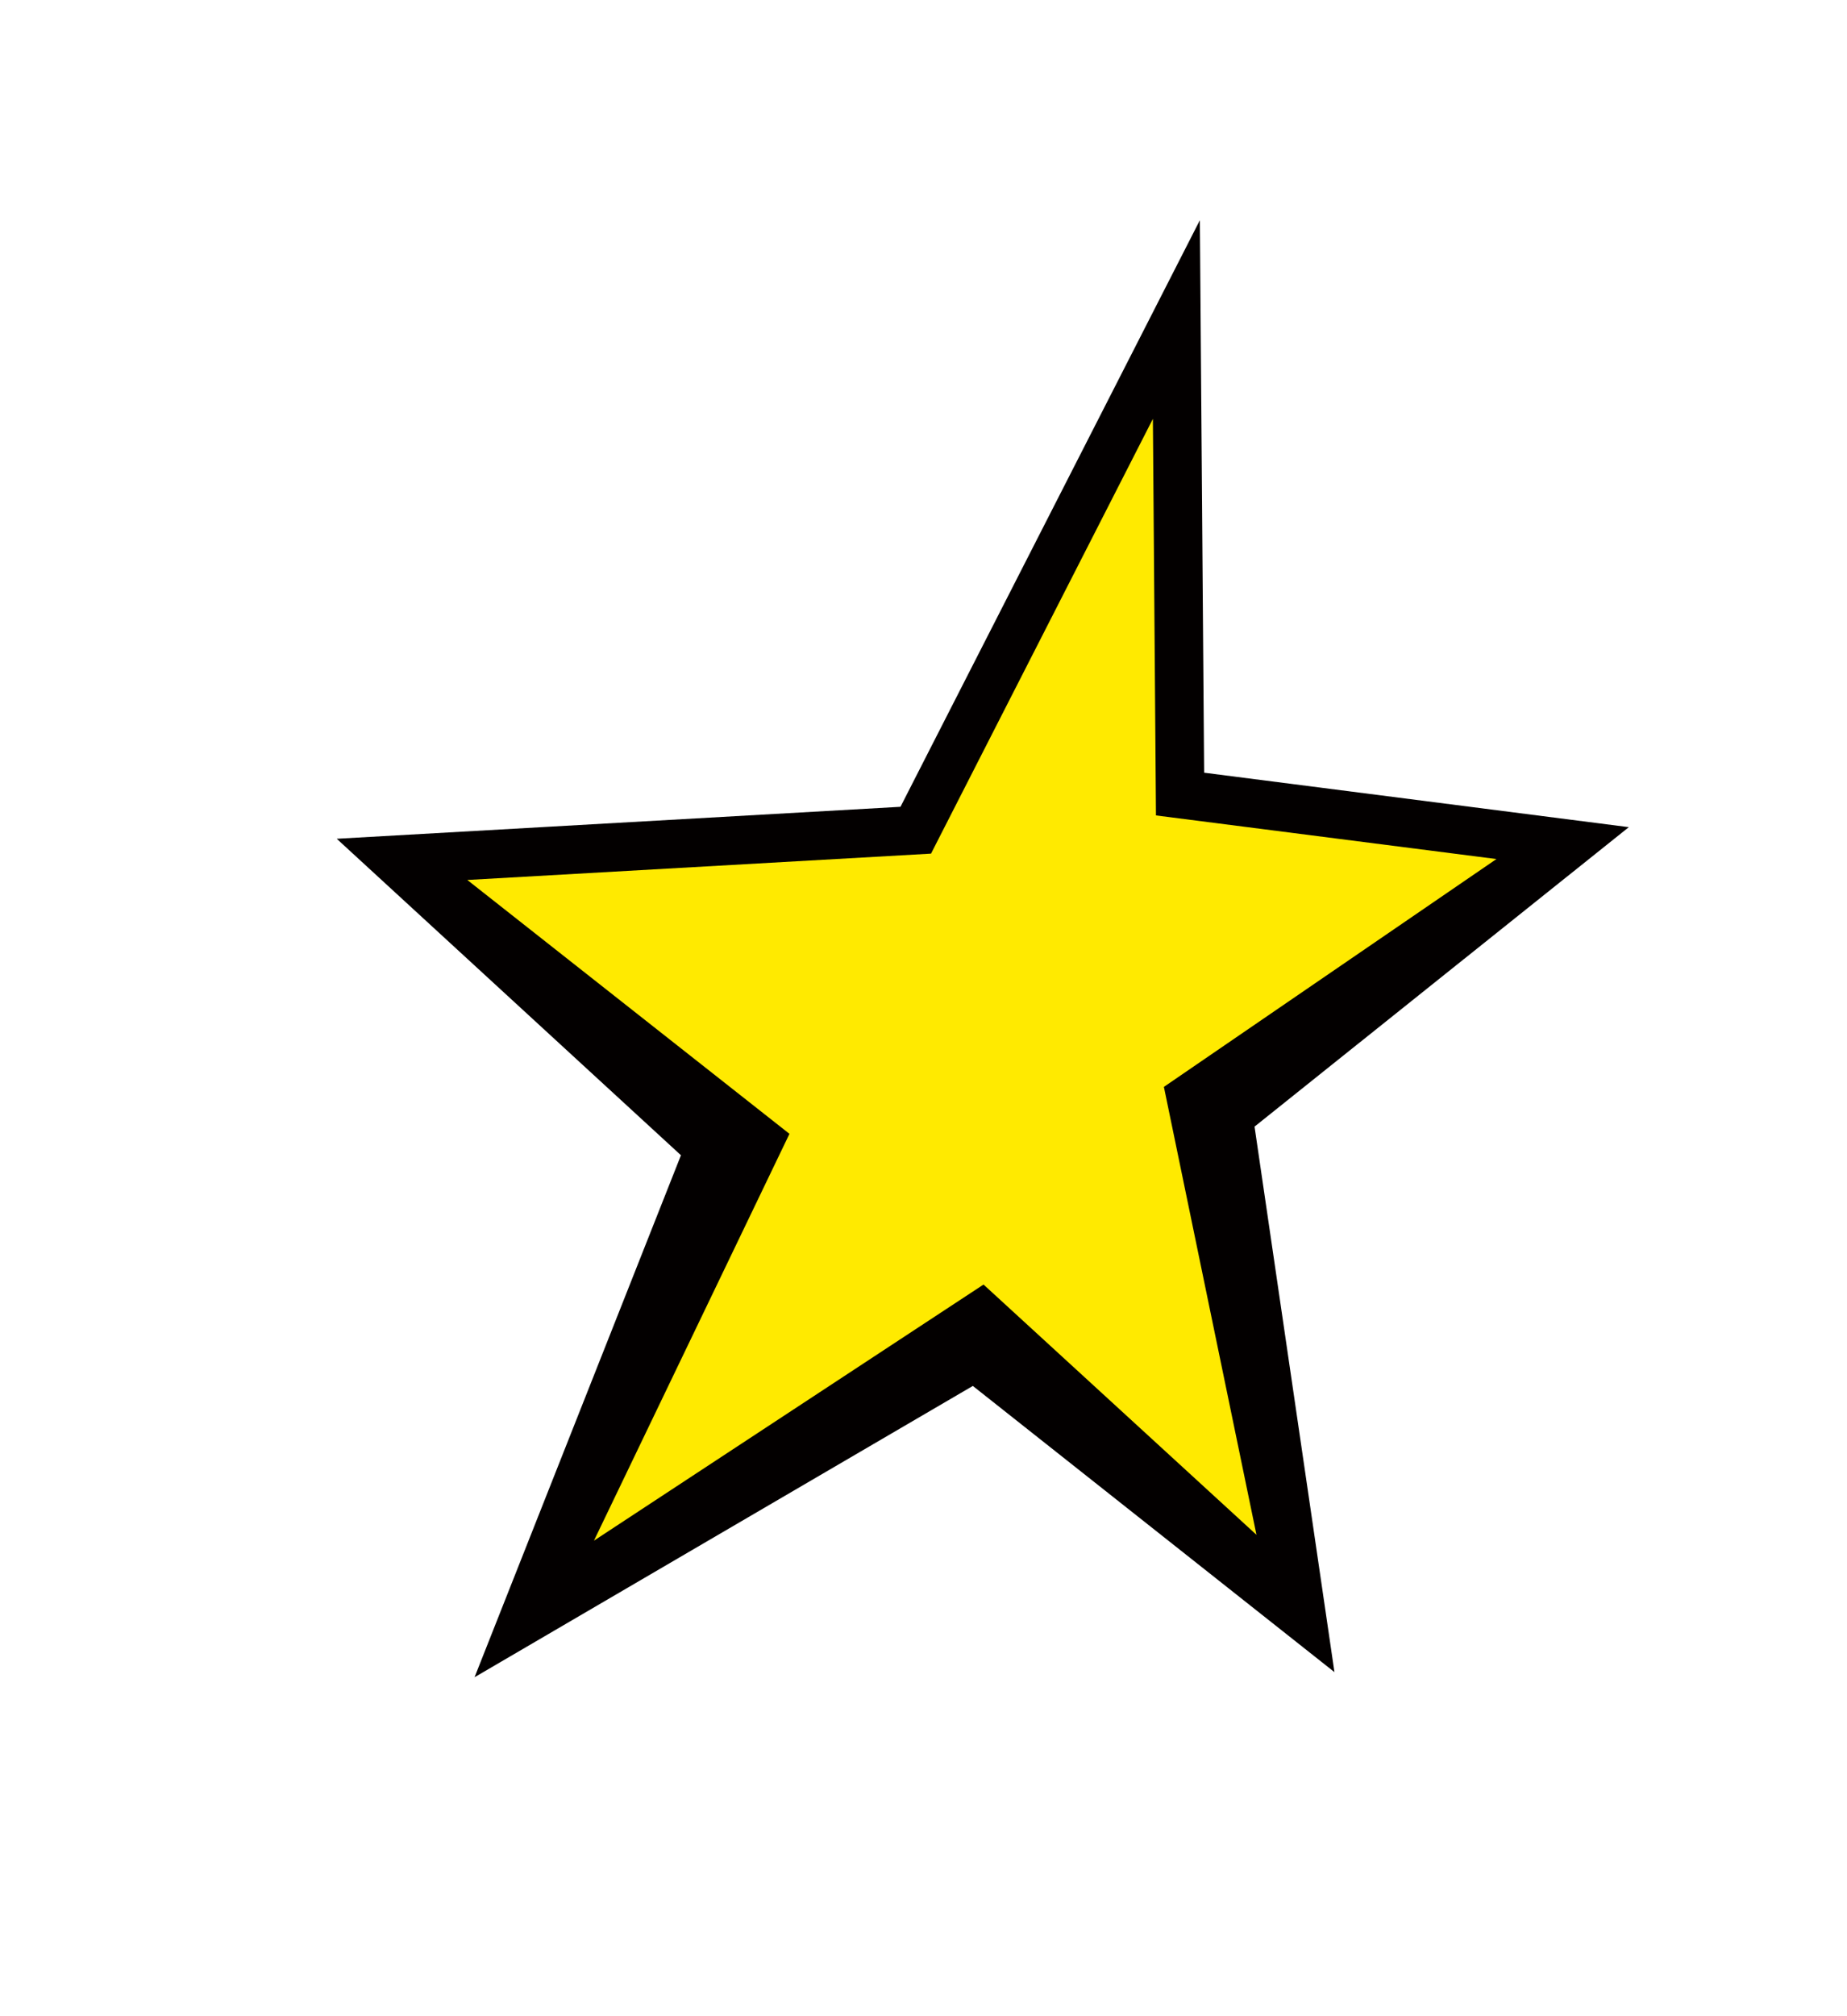 <svg xmlns="http://www.w3.org/2000/svg" width="119.281" height="130.133" viewBox="0 0 119.281 130.133"><defs><style>.a{fill:#ffea00;}.b{fill:#030000;}</style></defs><g transform="translate(-6555.11 289.218)"><path class="a" d="M2601.147,4329.692l-28.693-6.229,29-16.221.7-37,13.626,27.428,23.6-7.976-14.384,25.293,20.369,26.376-26.4-7.834-17.636,29.682-.172-33.521" transform="matrix(0.899, 0.438, -0.438, 0.899, 6162.118, -5247.284)"/><path class="b" d="M2616.568,4295.75l-15.865-31.933-.8,42.5-31.824,17.8,28.929,8.626,2.772,36.122,20.694-30.994,29.083,6.375-20.059-29.389,13.265-27.96-26.2,8.854m24.586,42.735-22.92-6.8-15.378,25.878-.149-29.133-25.878-5.617L2603,4308.17l.591-31.5,11.388,22.921,21-7.1-12.866,22.625Z" transform="matrix(0.899, 0.438, -0.438, 0.899, 6162.118, -5247.284)"/></g></svg>